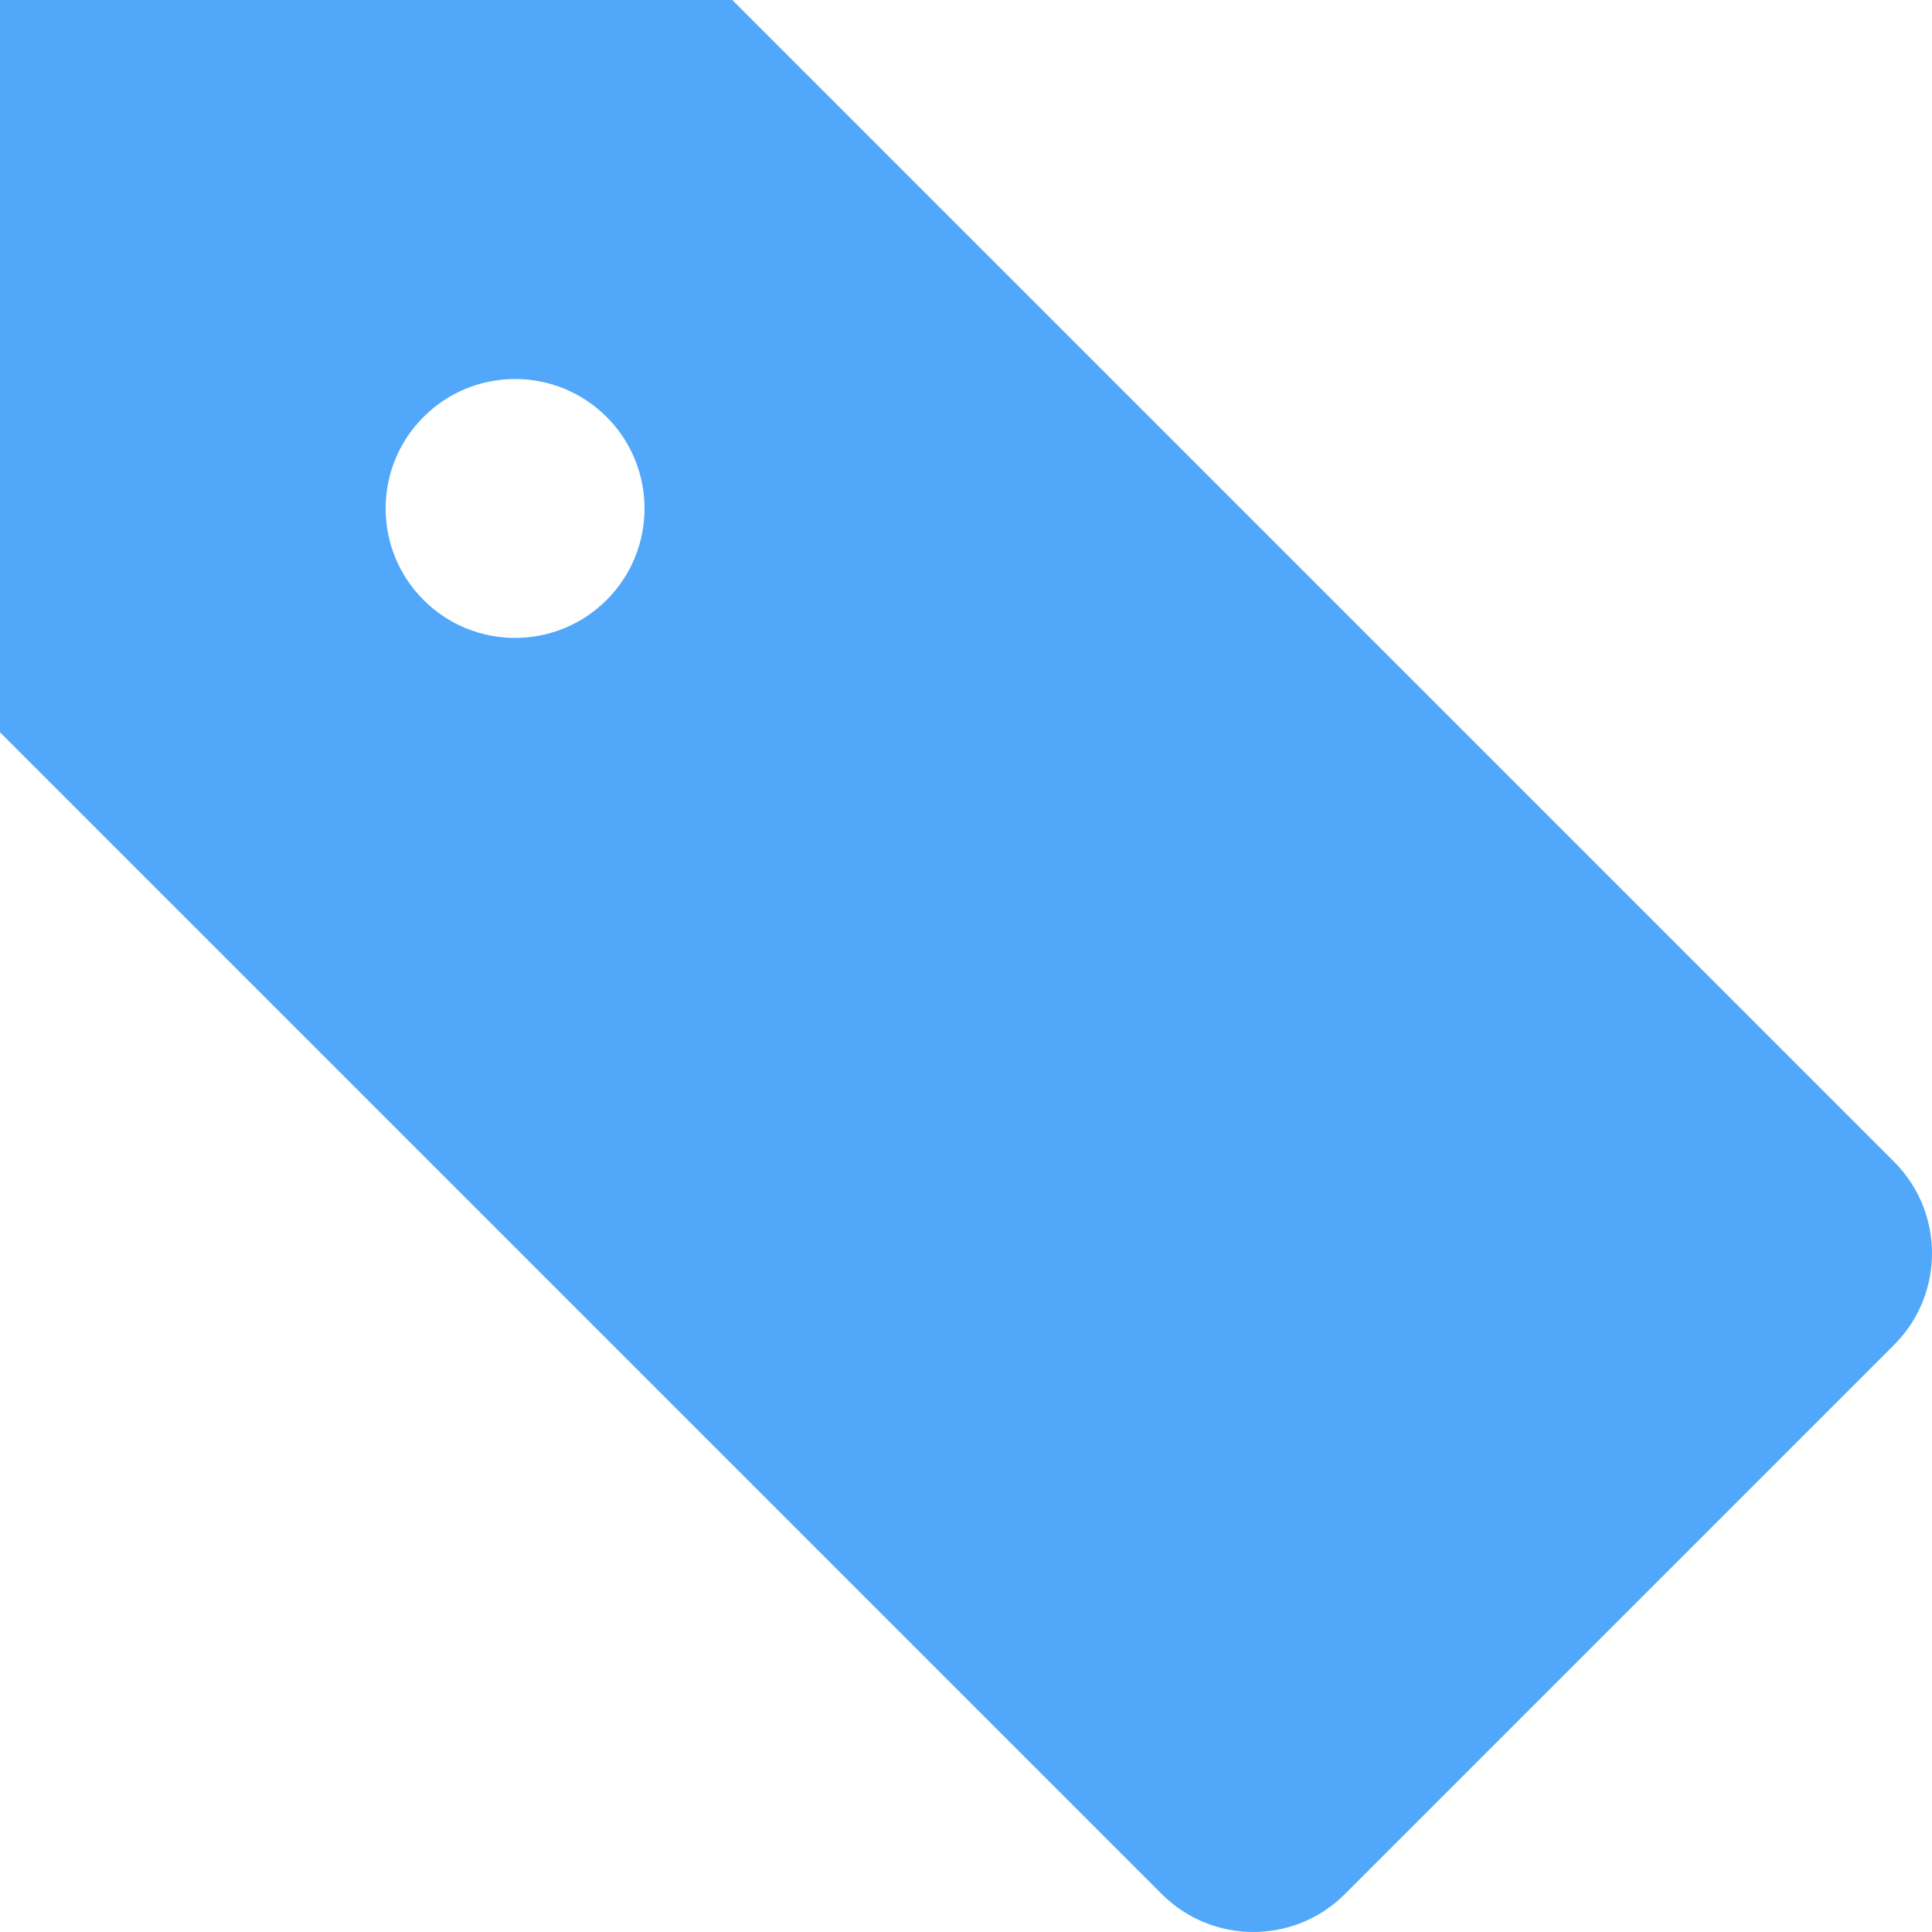 <?xml version="1.0" encoding="utf-8"?><!DOCTYPE svg PUBLIC "-//W3C//DTD SVG 1.0//EN" "http://www.w3.org/TR/2001/REC-SVG-20010904/DTD/svg10.dtd"><svg width='200' height='200' fill="#51A7F9" version="1.0" xmlns="http://www.w3.org/2000/svg" xmlns:xlink="http://www.w3.org/1999/xlink" x="0px" y="0px" viewBox="0 0 100 100" xml:space="preserve"><path d="M98.038,60.134L37.903,0L0,0v37.902l60.135,60.135c2.617,2.617,6.859,2.617,9.476,0L98.038,69.61
	C100.654,66.994,100.654,62.751,98.038,60.134z M21.923,31.056c-2.617-2.617-2.617-6.859,0-9.476c2.616-2.617,6.858-2.617,9.476,0
	c2.616,2.617,2.616,6.859,0,9.476C28.781,33.673,24.539,33.673,21.923,31.056z"></path></svg>




	<!-- <?xml version="1.0" encoding="utf-8"?><!DOCTYPE svg PUBLIC "-//W3C//DTD SVG 1.0//EN" "http://www.w3.org/TR/2001/REC-SVG-20010904/DTD/svg10.dtd"><svg width='200' height='200' fill="#51A7F9" version="1.0" xmlns="http://www.w3.org/2000/svg" xmlns:xlink="http://www.w3.org/1999/xlink" x="0px" y="0px" viewBox="0 0 100 100" enable-background="new 0 0 100 100" xml:space="preserve"><path d="M98.038,60.134L37.903,0L0,0v37.902l60.135,60.135c2.617,2.617,6.859,2.617,9.476,0L98.038,69.61
	C100.654,66.994,100.654,62.751,98.038,60.134z M21.923,31.056c-2.617-2.617-2.617-6.859,0-9.476c2.616-2.617,6.858-2.617,9.476,0
	c2.616,2.617,2.616,6.859,0,9.476C28.781,33.673,24.539,33.673,21.923,31.056z"></path></svg> -->